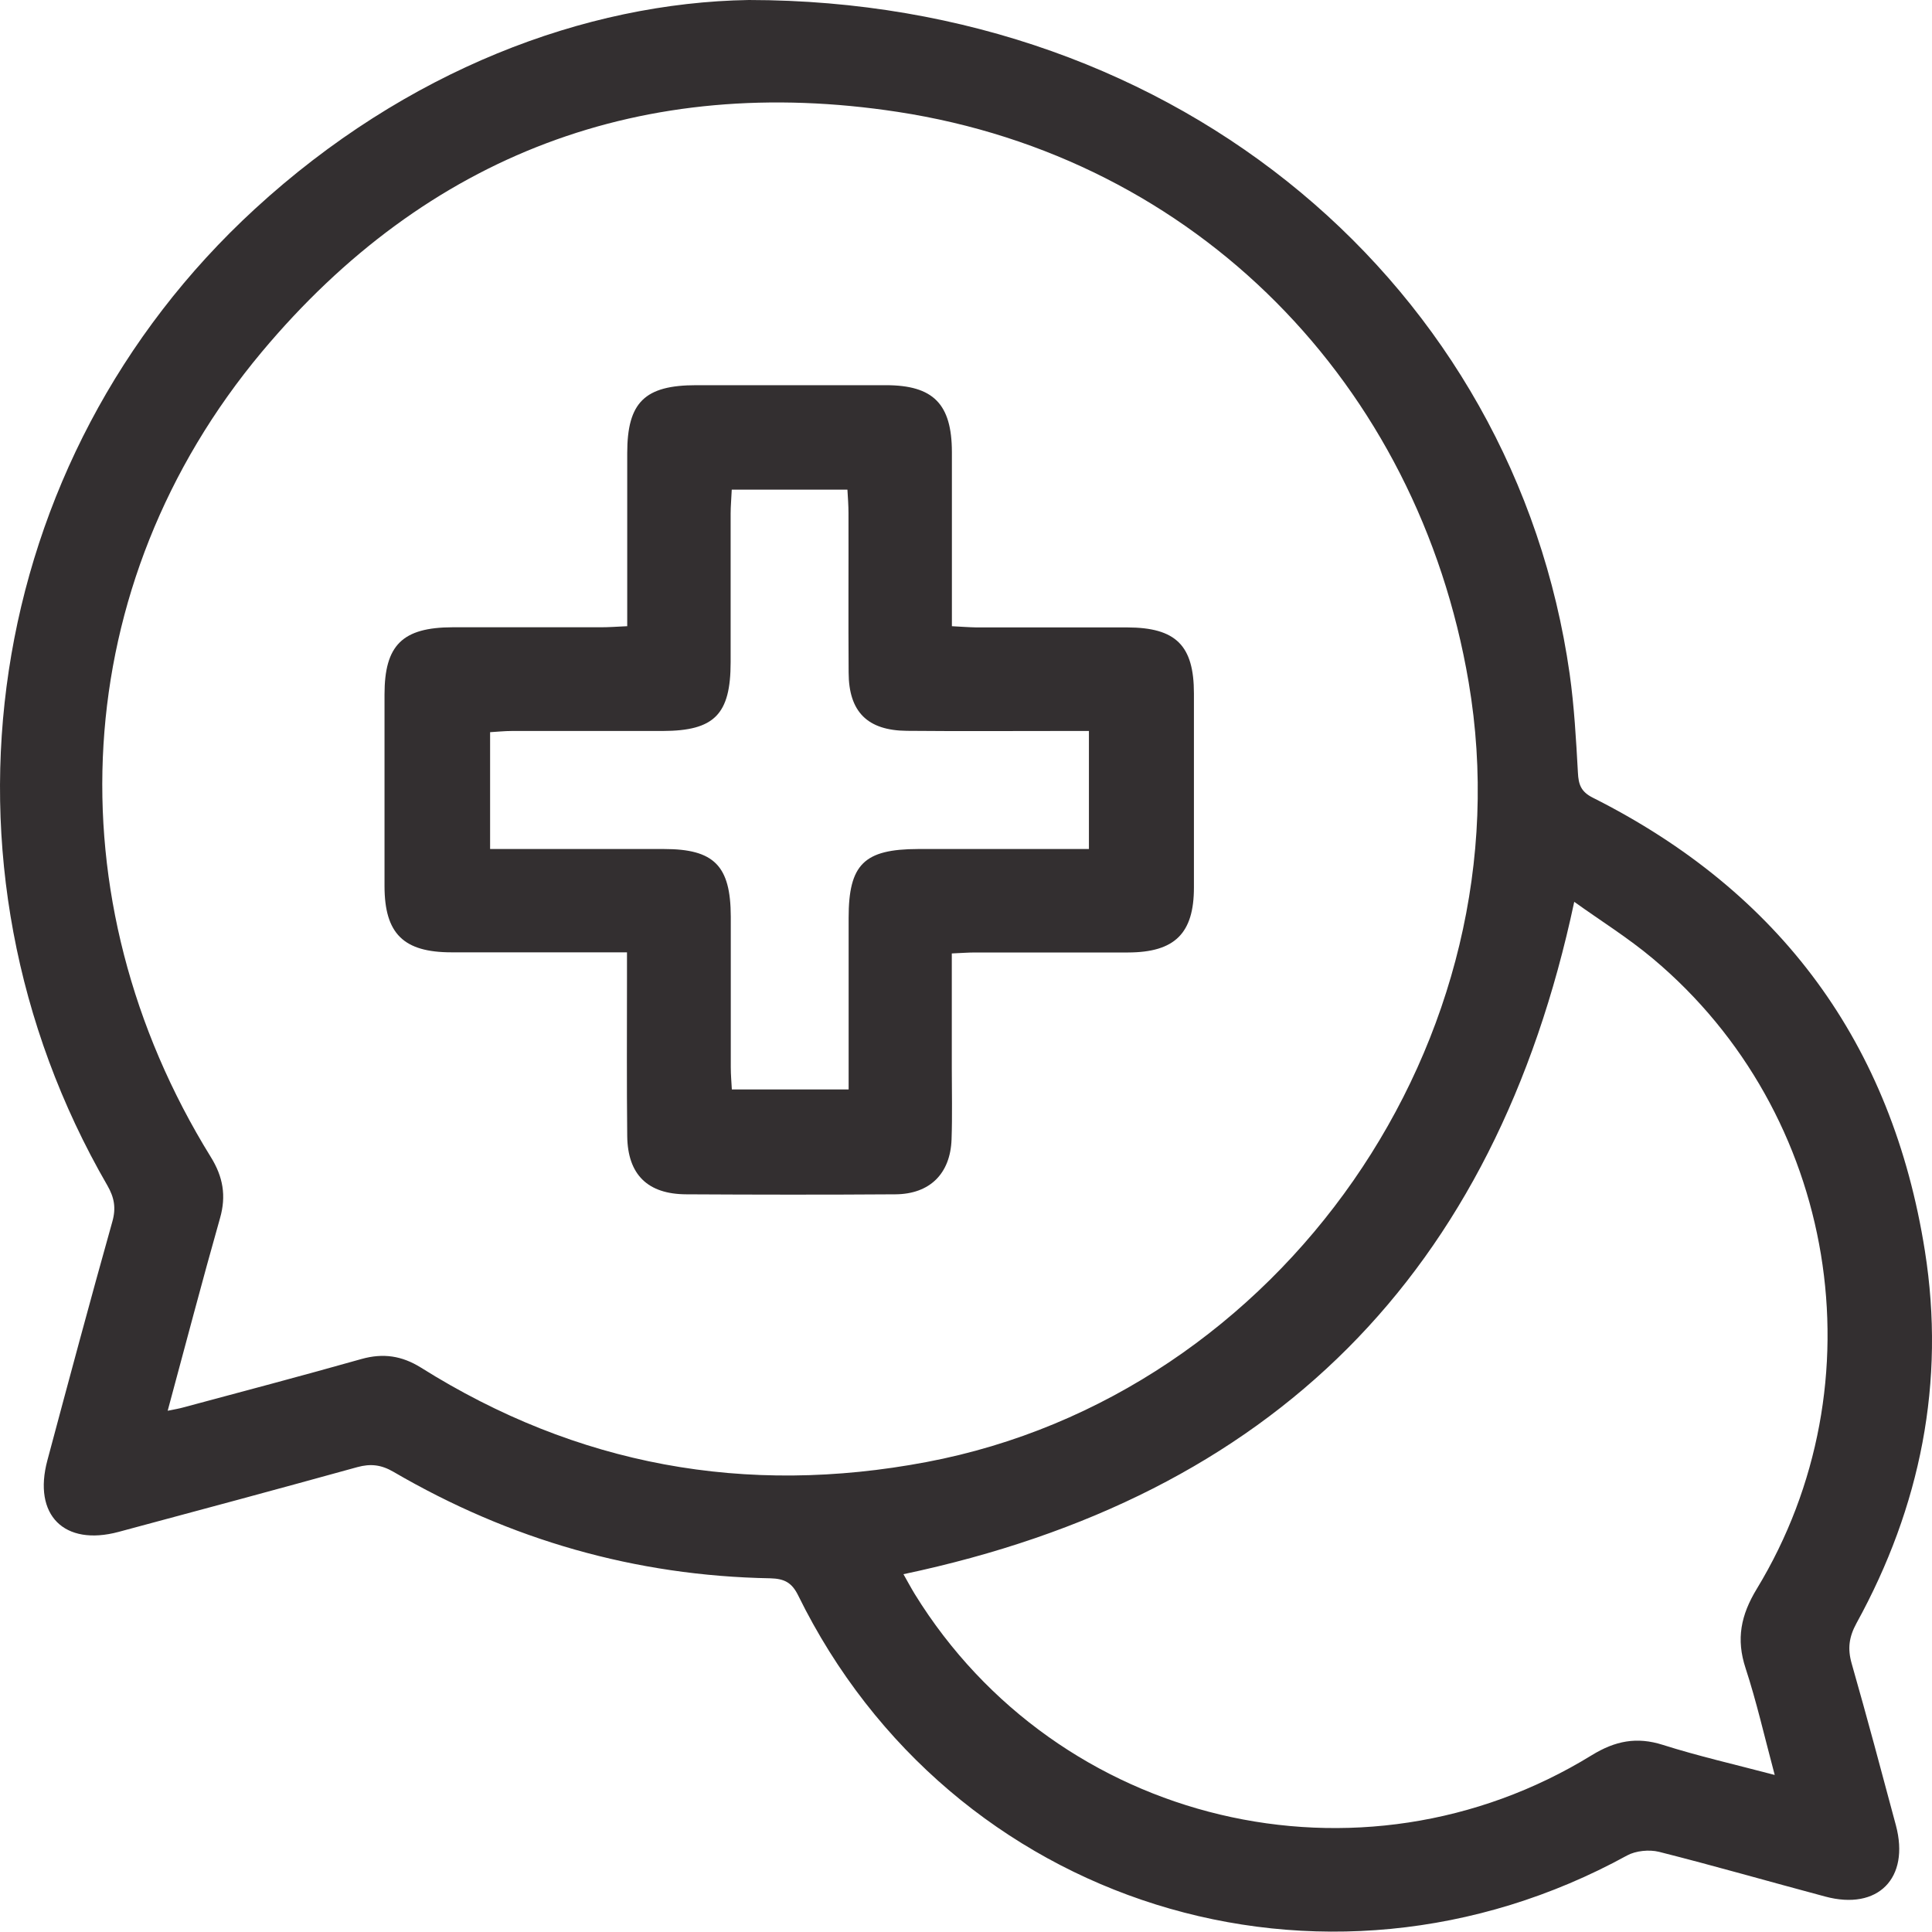 <svg xmlns="http://www.w3.org/2000/svg" width="40" height="40" viewBox="0 0 40 40" fill="none">
  <path d="M15.502 0C24.453 0.005 31.361 5.967 32.498 13.951C32.593 14.627 32.631 15.312 32.669 15.995C32.681 16.241 32.731 16.391 32.975 16.514C36.866 18.47 39.175 21.61 39.853 25.9C40.282 28.613 39.762 31.196 38.437 33.606C38.281 33.892 38.249 34.133 38.337 34.442C38.655 35.554 38.954 36.676 39.253 37.793C39.544 38.887 38.881 39.56 37.789 39.266C36.642 38.96 35.5 38.631 34.348 38.34C34.145 38.29 33.868 38.317 33.688 38.415C27.392 41.869 19.686 39.462 16.526 33.033C16.393 32.762 16.237 32.685 15.948 32.677C13.157 32.627 10.557 31.879 8.147 30.473C7.893 30.325 7.673 30.3 7.399 30.375C5.752 30.83 4.106 31.274 2.456 31.716C1.327 32.019 0.677 31.367 0.981 30.235C1.422 28.586 1.864 26.936 2.326 25.292C2.406 25.009 2.366 24.793 2.223 24.544C-1.635 17.877 -0.38 9.521 5.278 4.325C8.401 1.456 12.116 0.055 15.502 0ZM3.473 29.208C3.624 29.178 3.709 29.163 3.792 29.14C5.024 28.809 6.259 28.483 7.487 28.136C7.934 28.011 8.32 28.069 8.714 28.314C11.945 30.343 15.439 30.978 19.182 30.27C26.529 28.882 31.66 21.504 30.407 14.125C29.358 7.942 24.764 3.263 18.589 2.317C13.318 1.511 8.84 3.198 5.418 7.289C1.4 12.096 1.053 18.6 4.364 23.954C4.618 24.363 4.688 24.758 4.555 25.222C4.186 26.522 3.845 27.828 3.473 29.203V29.208ZM36.745 36.754C36.527 35.938 36.366 35.227 36.14 34.537C35.942 33.935 36.042 33.44 36.371 32.898C38.964 28.631 38.04 23.048 34.222 19.848C33.708 19.416 33.13 19.057 32.593 18.671C30.954 26.374 26.351 30.978 18.705 32.592C18.782 32.727 18.858 32.87 18.941 33.006C21.893 37.785 28.17 39.284 32.957 36.339C33.439 36.043 33.886 35.953 34.428 36.126C35.156 36.357 35.907 36.528 36.745 36.749V36.754Z" fill="#332F30"/>
  <path d="M12.986 12.967C12.986 11.732 12.986 10.558 12.986 9.383C12.986 8.329 13.348 7.975 14.415 7.975C15.722 7.975 17.033 7.975 18.34 7.975C19.324 7.975 19.706 8.364 19.708 9.36C19.708 10.548 19.708 11.735 19.708 12.965C19.902 12.975 20.057 12.987 20.215 12.99C21.257 12.99 22.296 12.99 23.338 12.99C24.347 12.992 24.719 13.364 24.719 14.358C24.719 15.696 24.719 17.034 24.719 18.374C24.719 19.326 24.322 19.717 23.356 19.72C22.299 19.72 21.245 19.72 20.188 19.72C20.042 19.72 19.899 19.732 19.706 19.74C19.706 20.55 19.706 21.334 19.706 22.117C19.706 22.609 19.718 23.098 19.701 23.59C19.676 24.301 19.249 24.722 18.539 24.727C17.095 24.737 15.655 24.735 14.211 24.727C13.411 24.725 12.996 24.321 12.986 23.523C12.974 22.438 12.981 21.351 12.981 20.264C12.981 20.104 12.981 19.941 12.981 19.717C12.788 19.717 12.63 19.717 12.472 19.717C11.43 19.717 10.391 19.717 9.349 19.717C8.355 19.717 7.963 19.331 7.961 18.349C7.961 17.026 7.961 15.701 7.961 14.378C7.961 13.356 8.332 12.99 9.369 12.987C10.396 12.985 11.42 12.987 12.447 12.987C12.607 12.987 12.765 12.975 12.981 12.965L12.986 12.967ZM22.545 17.578V15.134C22.352 15.134 22.191 15.134 22.03 15.134C20.946 15.134 19.861 15.141 18.775 15.131C17.959 15.124 17.572 14.737 17.57 13.924C17.562 12.824 17.57 11.725 17.567 10.623C17.567 10.467 17.555 10.309 17.545 10.138H15.15C15.143 10.317 15.127 10.475 15.127 10.633C15.127 11.66 15.127 12.684 15.127 13.71C15.127 14.792 14.789 15.131 13.724 15.134C12.685 15.134 11.643 15.134 10.604 15.134C10.446 15.134 10.29 15.151 10.147 15.159V17.578C11.372 17.578 12.562 17.578 13.749 17.578C14.786 17.578 15.127 17.925 15.13 18.977C15.13 20.018 15.13 21.058 15.13 22.099C15.13 22.257 15.145 22.413 15.152 22.556H17.57C17.57 21.349 17.57 20.177 17.57 19.004C17.57 17.895 17.889 17.581 19.006 17.578C20.178 17.578 21.348 17.578 22.547 17.578H22.545Z" fill="#332F30"/>
</svg>